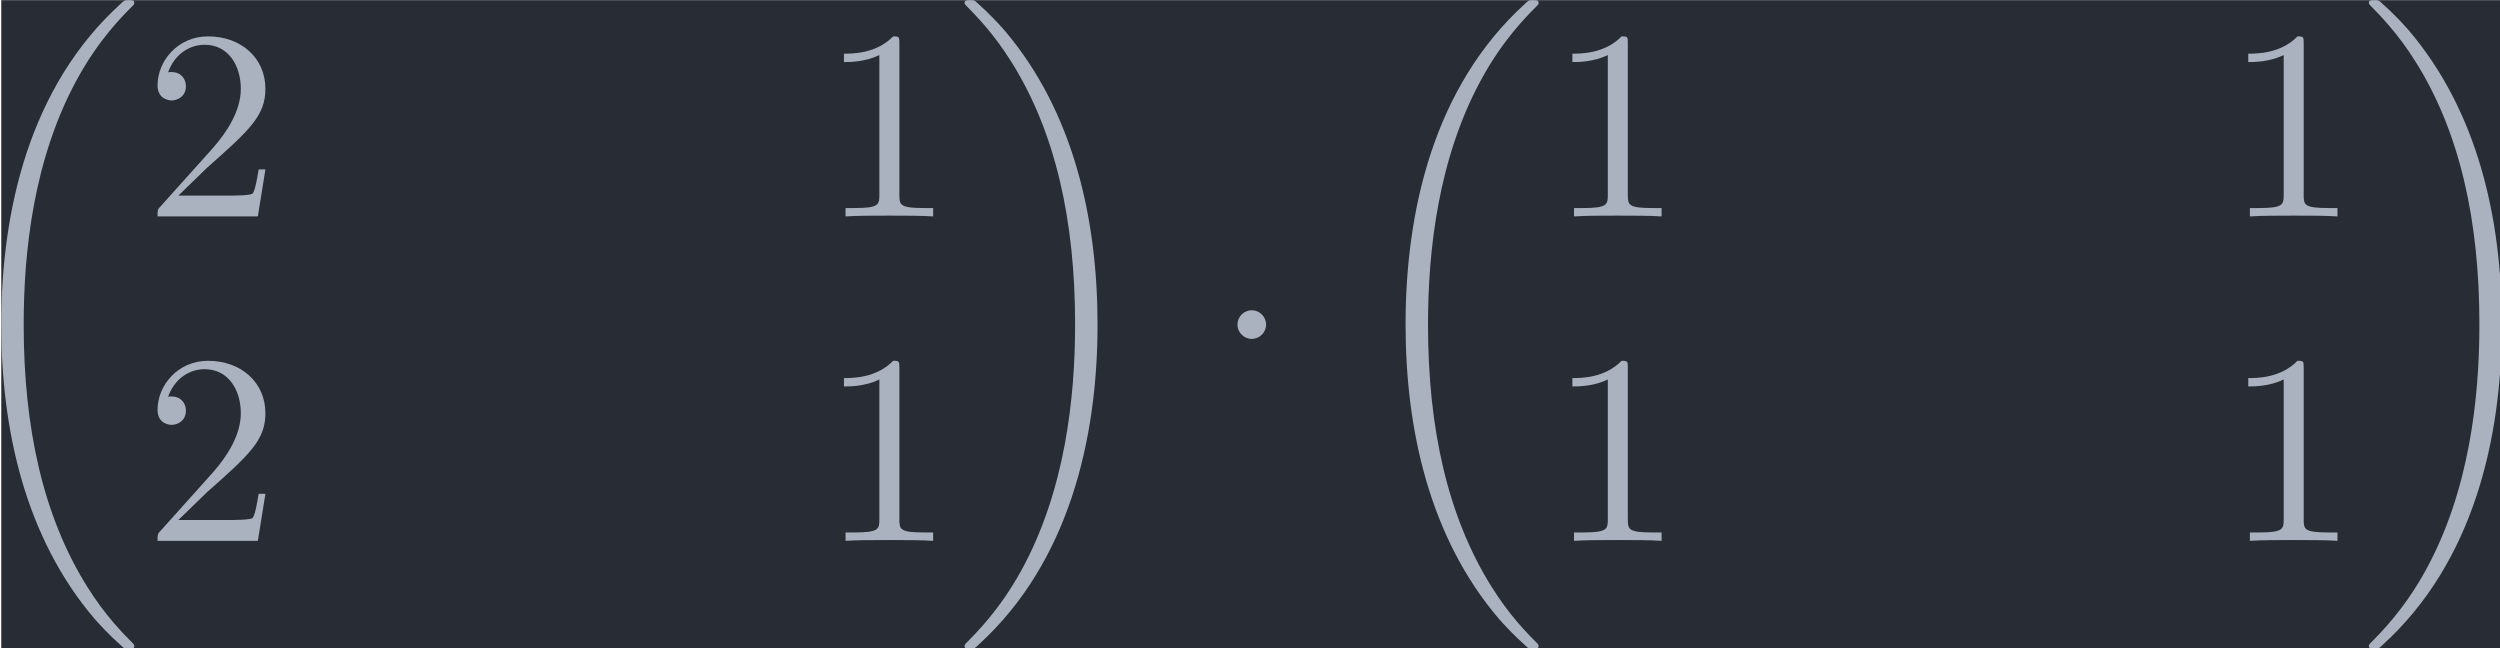 <?xml version='1.0' encoding='UTF-8'?>
<!-- This file was generated by dvisvgm 3.4.2 -->
<svg version='1.1' xmlns='http://www.w3.org/2000/svg' xmlns:xlink='http://www.w3.org/1999/xlink' width='107.421pt' height='27.861pt' viewBox='219.059 25.629 107.421 27.861'>
<defs>
<path id='g0-1' d='M1.913-2.491C1.913-2.78 1.674-3.019 1.385-3.019S.857-2.78 .857-2.491S1.096-1.963 1.385-1.963S1.913-2.202 1.913-2.491Z'/>
<path id='g1-49' d='M2.929-6.376C2.929-6.615 2.929-6.635 2.7-6.635C2.082-5.998 1.205-5.998 .887-5.998V-5.689C1.086-5.689 1.674-5.689 2.192-5.948V-.787C2.192-.428 2.162-.309 1.265-.309H.946V0C1.295-.03 2.162-.03 2.56-.03S3.826-.03 4.174 0V-.309H3.856C2.959-.309 2.929-.418 2.929-.787V-6.376Z'/>
<path id='g1-50' d='M1.265-.767L2.321-1.793C3.875-3.168 4.473-3.706 4.473-4.702C4.473-5.838 3.577-6.635 2.361-6.635C1.235-6.635 .498-5.719 .498-4.832C.498-4.274 .996-4.274 1.026-4.274C1.196-4.274 1.544-4.394 1.544-4.802C1.544-5.061 1.365-5.32 1.016-5.32C.936-5.32 .917-5.32 .887-5.31C1.116-5.958 1.654-6.326 2.232-6.326C3.138-6.326 3.567-5.519 3.567-4.702C3.567-3.905 3.068-3.118 2.521-2.501L.608-.369C.498-.259 .498-.239 .498 0H4.194L4.473-1.733H4.224C4.174-1.435 4.105-.996 4.005-.847C3.935-.767 3.278-.767 3.059-.767H1.265Z'/>
<path id='g2-18' d='M6.974 23.402C6.974 23.362 6.954 23.342 6.934 23.313C6.565 22.944 5.898 22.276 5.23 21.2C3.626 18.63 2.899 15.392 2.899 11.557C2.899 8.877 3.258 5.42 4.902 2.451C5.689 1.036 6.506 .219 6.944-.219C6.974-.249 6.974-.269 6.974-.299C6.974-.399 6.904-.399 6.765-.399S6.605-.399 6.456-.249C3.118 2.79 2.072 7.352 2.072 11.547C2.072 15.462 2.969 19.407 5.499 22.386C5.699 22.615 6.077 23.024 6.486 23.382C6.605 23.502 6.625 23.502 6.765 23.502S6.974 23.502 6.974 23.402Z'/>
<path id='g2-19' d='M5.25 11.557C5.25 7.641 4.354 3.696 1.823 .717C1.624 .488 1.245 .08 .837-.279C.717-.399 .697-.399 .558-.399C.438-.399 .349-.399 .349-.299C.349-.259 .389-.219 .408-.199C.757 .159 1.425 .827 2.092 1.903C3.696 4.473 4.423 7.711 4.423 11.547C4.423 14.227 4.065 17.684 2.421 20.653C1.634 22.067 .807 22.894 .389 23.313C.369 23.342 .349 23.372 .349 23.402C.349 23.502 .438 23.502 .558 23.502C.697 23.502 .717 23.502 .867 23.352C4.204 20.314 5.25 15.751 5.25 11.557Z'/>
</defs>
<g id='page1' transform='matrix(1.166 0 0 1.166 0 0)'>
<rect x='187.919' y='21.986' width='92.15' height='23.9' fill='#282c34'/>
<g fill='#abb2bf' transform='matrix(1 0 0 1 -100.595 2.491)'>
<use x='286.441' y='19.894' xlink:href='#g2-18'/>
</g>
<g fill='#abb2bf' transform='matrix(1 0 0 1 -103.086 2.491)'>
<use x='296.266' y='27.465' xlink:href='#g1-50'/>
</g>
<g fill='#abb2bf' transform='matrix(1 0 0 1 -103.086 2.491)'>
<use x='321.172' y='27.465' xlink:href='#g1-49'/>
</g>
<g fill='#abb2bf' transform='matrix(1 0 0 1 -103.086 2.491)'>
<use x='296.266' y='39.42' xlink:href='#g1-50'/>
</g>
<g fill='#abb2bf' transform='matrix(1 0 0 1 -103.086 2.491)'>
<use x='321.172' y='39.42' xlink:href='#g1-49'/>
</g>
<g fill='#abb2bf' transform='matrix(1 0 0 1 -100.595 2.491)'>
<use x='323.663' y='19.894' xlink:href='#g2-19'/>
</g>
<g fill='#abb2bf' transform='matrix(1 0 0 1 -100.595 2.491)'>
<use x='333.211' y='33.941' xlink:href='#g0-1'/>
<use x='338.192' y='19.894' xlink:href='#g2-18'/>
</g>
<g fill='#abb2bf' transform='matrix(1 0 0 1 -103.086 2.491)'>
<use x='348.016' y='27.465' xlink:href='#g1-49'/>
</g>
<g fill='#abb2bf' transform='matrix(1 0 0 1 -103.086 2.491)'>
<use x='372.923' y='27.465' xlink:href='#g1-49'/>
</g>
<g fill='#abb2bf' transform='matrix(1 0 0 1 -103.086 2.491)'>
<use x='348.016' y='39.42' xlink:href='#g1-49'/>
</g>
<g fill='#abb2bf' transform='matrix(1 0 0 1 -103.086 2.491)'>
<use x='372.923' y='39.42' xlink:href='#g1-49'/>
</g>
<g fill='#abb2bf' transform='matrix(1 0 0 1 -100.595 2.491)'>
<use x='375.413' y='19.894' xlink:href='#g2-19'/>
</g>
</g>
</svg>